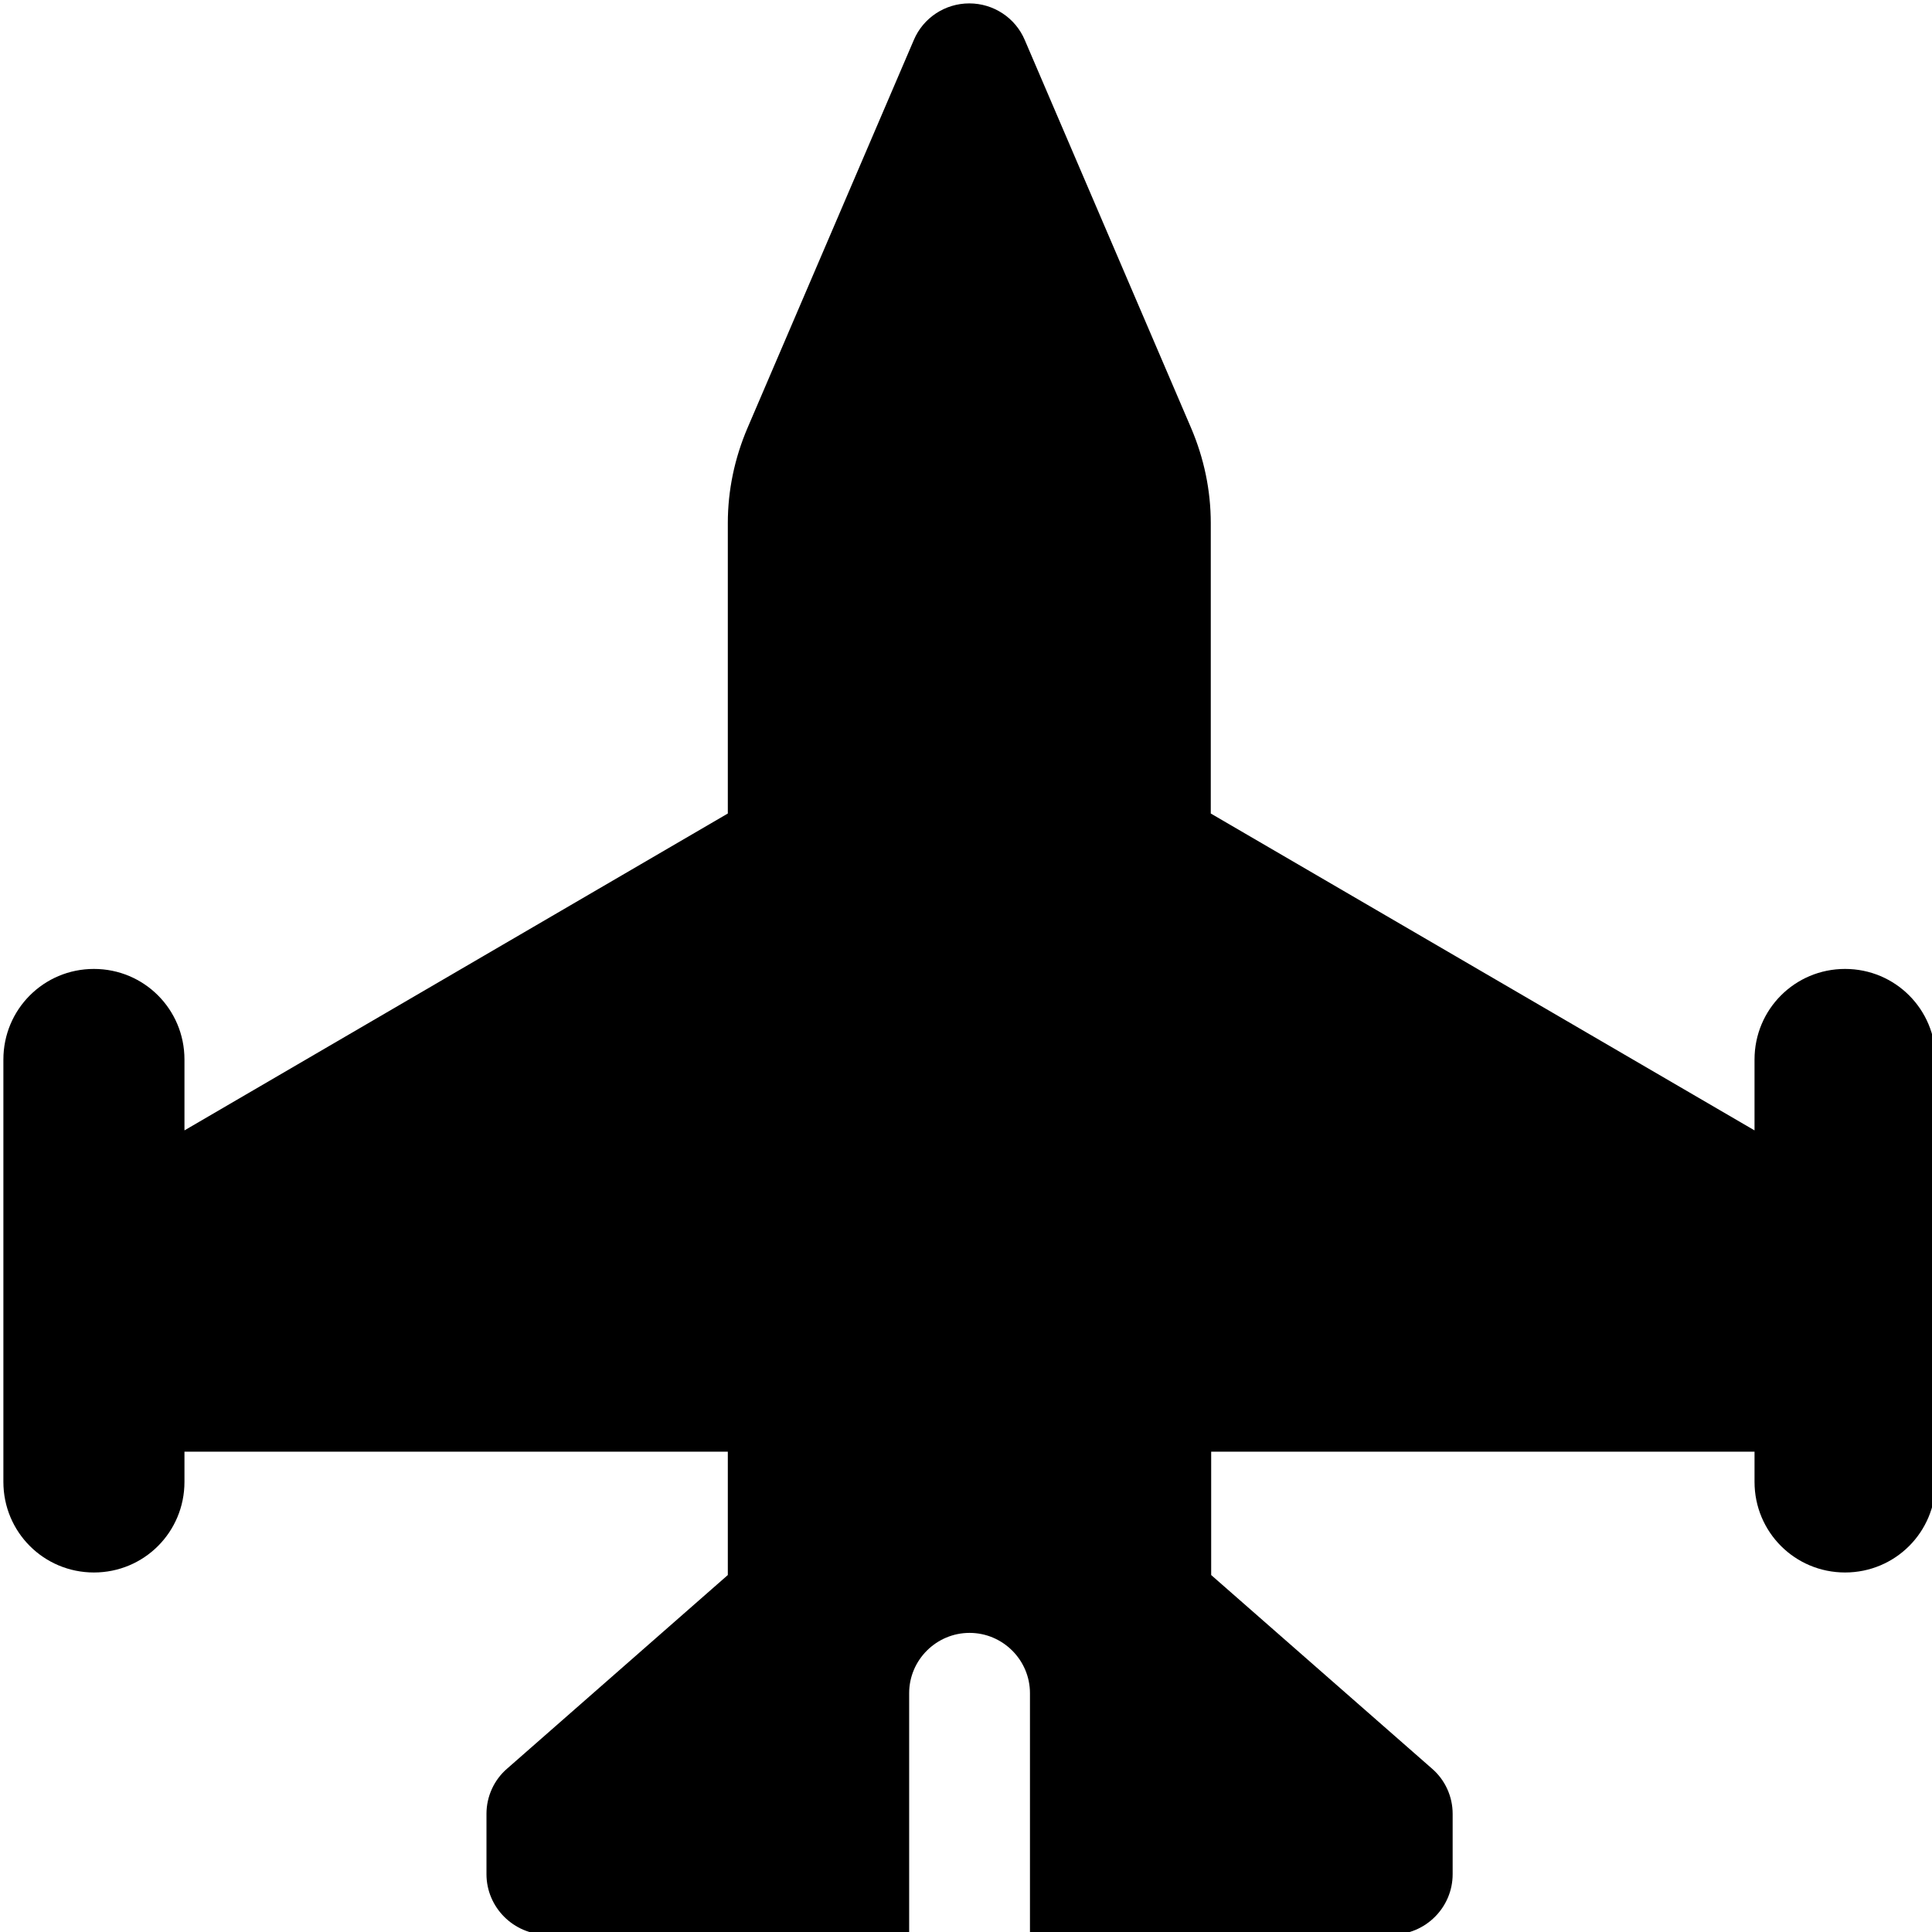 <?xml version="1.0" encoding="UTF-8" standalone="no"?>
<svg
   xmlns:dc="http://purl.org/dc/elements/1.1/"
   xmlns:cc="http://creativecommons.org/ns#"
   xmlns:rdf="http://www.w3.org/1999/02/22-rdf-syntax-ns#"
   xmlns:svg="http://www.w3.org/2000/svg"
   xmlns="http://www.w3.org/2000/svg"
   xmlns:sodipodi="http://sodipodi.sourceforge.net/DTD/sodipodi-0.dtd"
   xmlns:inkscape="http://www.inkscape.org/namespaces/inkscape"
   inkscape:version="1.0 (4035a4fb49, 2020-05-01)"
   sodipodi:docname="reference-system.svg"
   id="svg8"
   version="1.1"
   viewBox="0 0 13.229 13.229"
   height="50"
   width="50">
  <defs
     id="defs2">
    <marker
       inkscape:stockid="TriangleOutM"
       orient="auto"
       refY="0"
       refX="0"
       id="marker3764"
       style="overflow:visible"
       inkscape:isstock="true">
      <path
         id="path3762"
         d="M 5.77,0 -2.88,5 V -5 Z"
         style="fill:#00fffb;fill-opacity:1;fill-rule:evenodd;stroke:#00fff1;stroke-width:1pt;stroke-opacity:1"
         transform="scale(0.4)" />
    </marker>
    <marker
       inkscape:stockid="TriangleOutM"
       orient="auto"
       refY="0"
       refX="0"
       id="marker3754"
       style="overflow:visible"
       inkscape:isstock="true">
      <path
         id="path3752"
         d="M 5.77,0 -2.88,5 V -5 Z"
         style="fill:#00fff1;fill-opacity:1;fill-rule:evenodd;stroke:#00fff1;stroke-width:1pt;stroke-opacity:1"
         transform="scale(0.4)" />
    </marker>
    <marker
       inkscape:stockid="Arrow2Send"
       orient="auto"
       refY="0"
       refX="0"
       id="marker3658"
       style="overflow:visible"
       inkscape:isstock="true">
      <path
         id="path3656"
         style="fill:#00fffb;fill-opacity:1;fill-rule:evenodd;stroke:#00fff1;stroke-width:0.625;stroke-linejoin:round;stroke-opacity:1"
         d="M 8.719,4.034 -2.207,0.016 8.719,-4.002 c -1.745,2.372 -1.735,5.617 -6e-7,8.035 z"
         transform="matrix(-0.3,0,0,-0.3,0.69,0)" />
    </marker>
    <marker
       inkscape:stockid="Arrow2Send"
       orient="auto"
       refY="0"
       refX="0"
       id="marker3648"
       style="overflow:visible"
       inkscape:isstock="true">
      <path
         id="path3646"
         style="fill:#00fffb;fill-opacity:1;fill-rule:evenodd;stroke:#00fff1;stroke-width:0.625;stroke-linejoin:round;stroke-opacity:1"
         d="M 8.719,4.034 -2.207,0.016 8.719,-4.002 c -1.745,2.372 -1.735,5.617 -6e-7,8.035 z"
         transform="matrix(-0.3,0,0,-0.3,0.69,0)" />
    </marker>
    <marker
       inkscape:isstock="true"
       style="overflow:visible"
       id="Arrow2Mend"
       refX="0"
       refY="0"
       orient="auto"
       inkscape:stockid="Arrow2Mend">
      <path
         transform="scale(-0.6)"
         d="M 8.719,4.034 -2.207,0.016 8.719,-4.002 c -1.745,2.372 -1.735,5.617 -6e-7,8.035 z"
         style="fill:#00fffb;fill-opacity:1;fill-rule:evenodd;stroke:#00fff1;stroke-width:0.625;stroke-linejoin:round;stroke-opacity:1"
         id="path1088" />
    </marker>
    <marker
       inkscape:isstock="true"
       style="overflow:visible"
       id="Arrow2Lend"
       refX="0"
       refY="0"
       orient="auto"
       inkscape:stockid="Arrow2Lend">
      <path
         transform="matrix(-1.1,0,0,-1.1,-1.1,0)"
         d="M 8.719,4.034 -2.207,0.016 8.719,-4.002 c -1.745,2.372 -1.735,5.617 -6e-7,8.035 z"
         style="fill:#000000;fill-opacity:1;fill-rule:evenodd;stroke:#000000;stroke-width:0.625;stroke-linejoin:round;stroke-opacity:1"
         id="path1082" />
    </marker>
    <marker
       inkscape:isstock="true"
       style="overflow:visible"
       id="Arrow1Lend"
       refX="0"
       refY="0"
       orient="auto"
       inkscape:stockid="Arrow1Lend">
      <path
         transform="matrix(-0.8,0,0,-0.8,-10,0)"
         style="fill:#000000;fill-opacity:1;fill-rule:evenodd;stroke:#000000;stroke-width:1pt;stroke-opacity:1"
         d="M 0,0 5,-5 -12.5,0 5,5 Z"
         id="path1064" />
    </marker>
    <marker
       inkscape:stockid="Arrow2Mend"
       orient="auto"
       refY="0"
       refX="0"
       id="Arrow2Mend-7"
       style="overflow:visible"
       inkscape:isstock="true">
      <path
         id="path1088-1"
         style="fill:#00fffb;fill-opacity:1;fill-rule:evenodd;stroke:#00fff1;stroke-width:0.625;stroke-linejoin:round;stroke-opacity:1"
         d="M 8.719,4.034 -2.207,0.016 8.719,-4.002 c -1.745,2.372 -1.735,5.617 -6e-7,8.035 z"
         transform="scale(-0.6)" />
    </marker>
    <marker
       inkscape:isstock="true"
       style="overflow:visible"
       id="Arrow2Mend-7-8"
       refX="0"
       refY="0"
       orient="auto"
       inkscape:stockid="Arrow2Mend">
      <path
         transform="scale(-0.6)"
         d="M 8.719,4.034 -2.207,0.016 8.719,-4.002 c -1.745,2.372 -1.735,5.617 -6e-7,8.035 z"
         style="fill:#00fffb;fill-opacity:1;fill-rule:evenodd;stroke:#00fff1;stroke-width:0.625;stroke-linejoin:round;stroke-opacity:1"
         id="path1088-1-6" />
    </marker>
    <marker
       inkscape:stockid="Arrow2Mend"
       orient="auto"
       refY="0"
       refX="0"
       id="Arrow2Mend-7-8-0"
       style="overflow:visible"
       inkscape:isstock="true">
      <path
         id="path1088-1-6-8"
         style="fill:#00fffb;fill-opacity:1;fill-rule:evenodd;stroke:#00fff1;stroke-width:0.625;stroke-linejoin:round;stroke-opacity:1"
         d="M 8.719,4.034 -2.207,0.016 8.719,-4.002 c -1.745,2.372 -1.735,5.617 -6e-7,8.035 z"
         transform="scale(-0.6)" />
    </marker>
  </defs>
  <sodipodi:namedview
     units="px"
     inkscape:window-maximized="1"
     inkscape:window-y="-8"
     inkscape:window-x="1912"
     inkscape:window-height="1017"
     inkscape:window-width="1920"
     fit-margin-bottom="0"
     fit-margin-right="0"
     fit-margin-left="0"
     fit-margin-top="0"
     showgrid="false"
     inkscape:document-rotation="0"
     inkscape:current-layer="layer1"
     inkscape:document-units="mm"
     inkscape:cy="24.946043"
     inkscape:cx="23.906148"
     inkscape:zoom="11.313708"
     inkscape:pageshadow="2"
     inkscape:pageopacity="0.0"
     borderopacity="1.0"
     bordercolor="#666666"
     pagecolor="#ffffff"
     id="base" />
  <g
     transform="translate(-9.047,-21.51)"
     id="layer1"
     inkscape:groupmode="layer"
     inkscape:label="Layer 1">
    <g
       transform="matrix(0.909,0,0,0.919,8.233,20.901)"
       id="g839"
       style="fill:none">
      <path
         d="m 8.615,0.961 c -0.071,-0.166 -0.236,-0.273 -0.418,-0.273 -0.182,0 -0.347,0.107 -0.418,0.273 L 6.526,3.852 C 6.429,4.077 6.378,4.316 6.378,4.56 V 6.724 L 2.285,9.085 V 8.557 c 0,-0.374 -0.304,-0.675 -0.682,-0.675 -0.378,0 -0.682,0.301 -0.682,0.675 v 1.574 0.899 0.674 c 0,0.374 0.304,0.675 0.682,0.675 0.378,0 0.682,-0.301 0.682,-0.675 v -0.225 h 4.093 v 0.919 L 4.716,13.84 c -0.099,0.084 -0.156,0.208 -0.156,0.337 v 0.45 c 0,0.247 0.205,0.45 0.455,0.45 h 2.729 v -1.799 c 0,-0.247 0.205,-0.449 0.455,-0.449 0.25,0 0.455,0.202 0.455,0.449 v 1.799 h 2.729 c 0.25,0 0.455,-0.202 0.455,-0.45 v -0.45 c 0,-0.129 -0.057,-0.253 -0.156,-0.337 l -1.663,-1.442 v -0.919 h 4.093 v 0.225 c 0,0.374 0.304,0.675 0.682,0.675 0.378,0 0.682,-0.301 0.682,-0.675 V 11.029 10.13 8.557 c 0,-0.374 -0.304,-0.675 -0.682,-0.675 -0.378,0 -0.682,0.301 -0.682,0.675 V 9.085 L 10.016,6.724 V 4.56 c 0,-0.244 -0.051,-0.483 -0.148,-0.708 z"
         fill="#202831"
         id="path2"
         style="fill:#000000;fill-opacity:1;stroke-width:1.387" />
    </g>
    <circle
       r="0"
       style="fill:#000000;fill-opacity:1;stroke-width:0.225;stroke-linecap:round"
       id="path865-3"
       cx="29.199"
       cy="80.131" />
  </g>
</svg>
